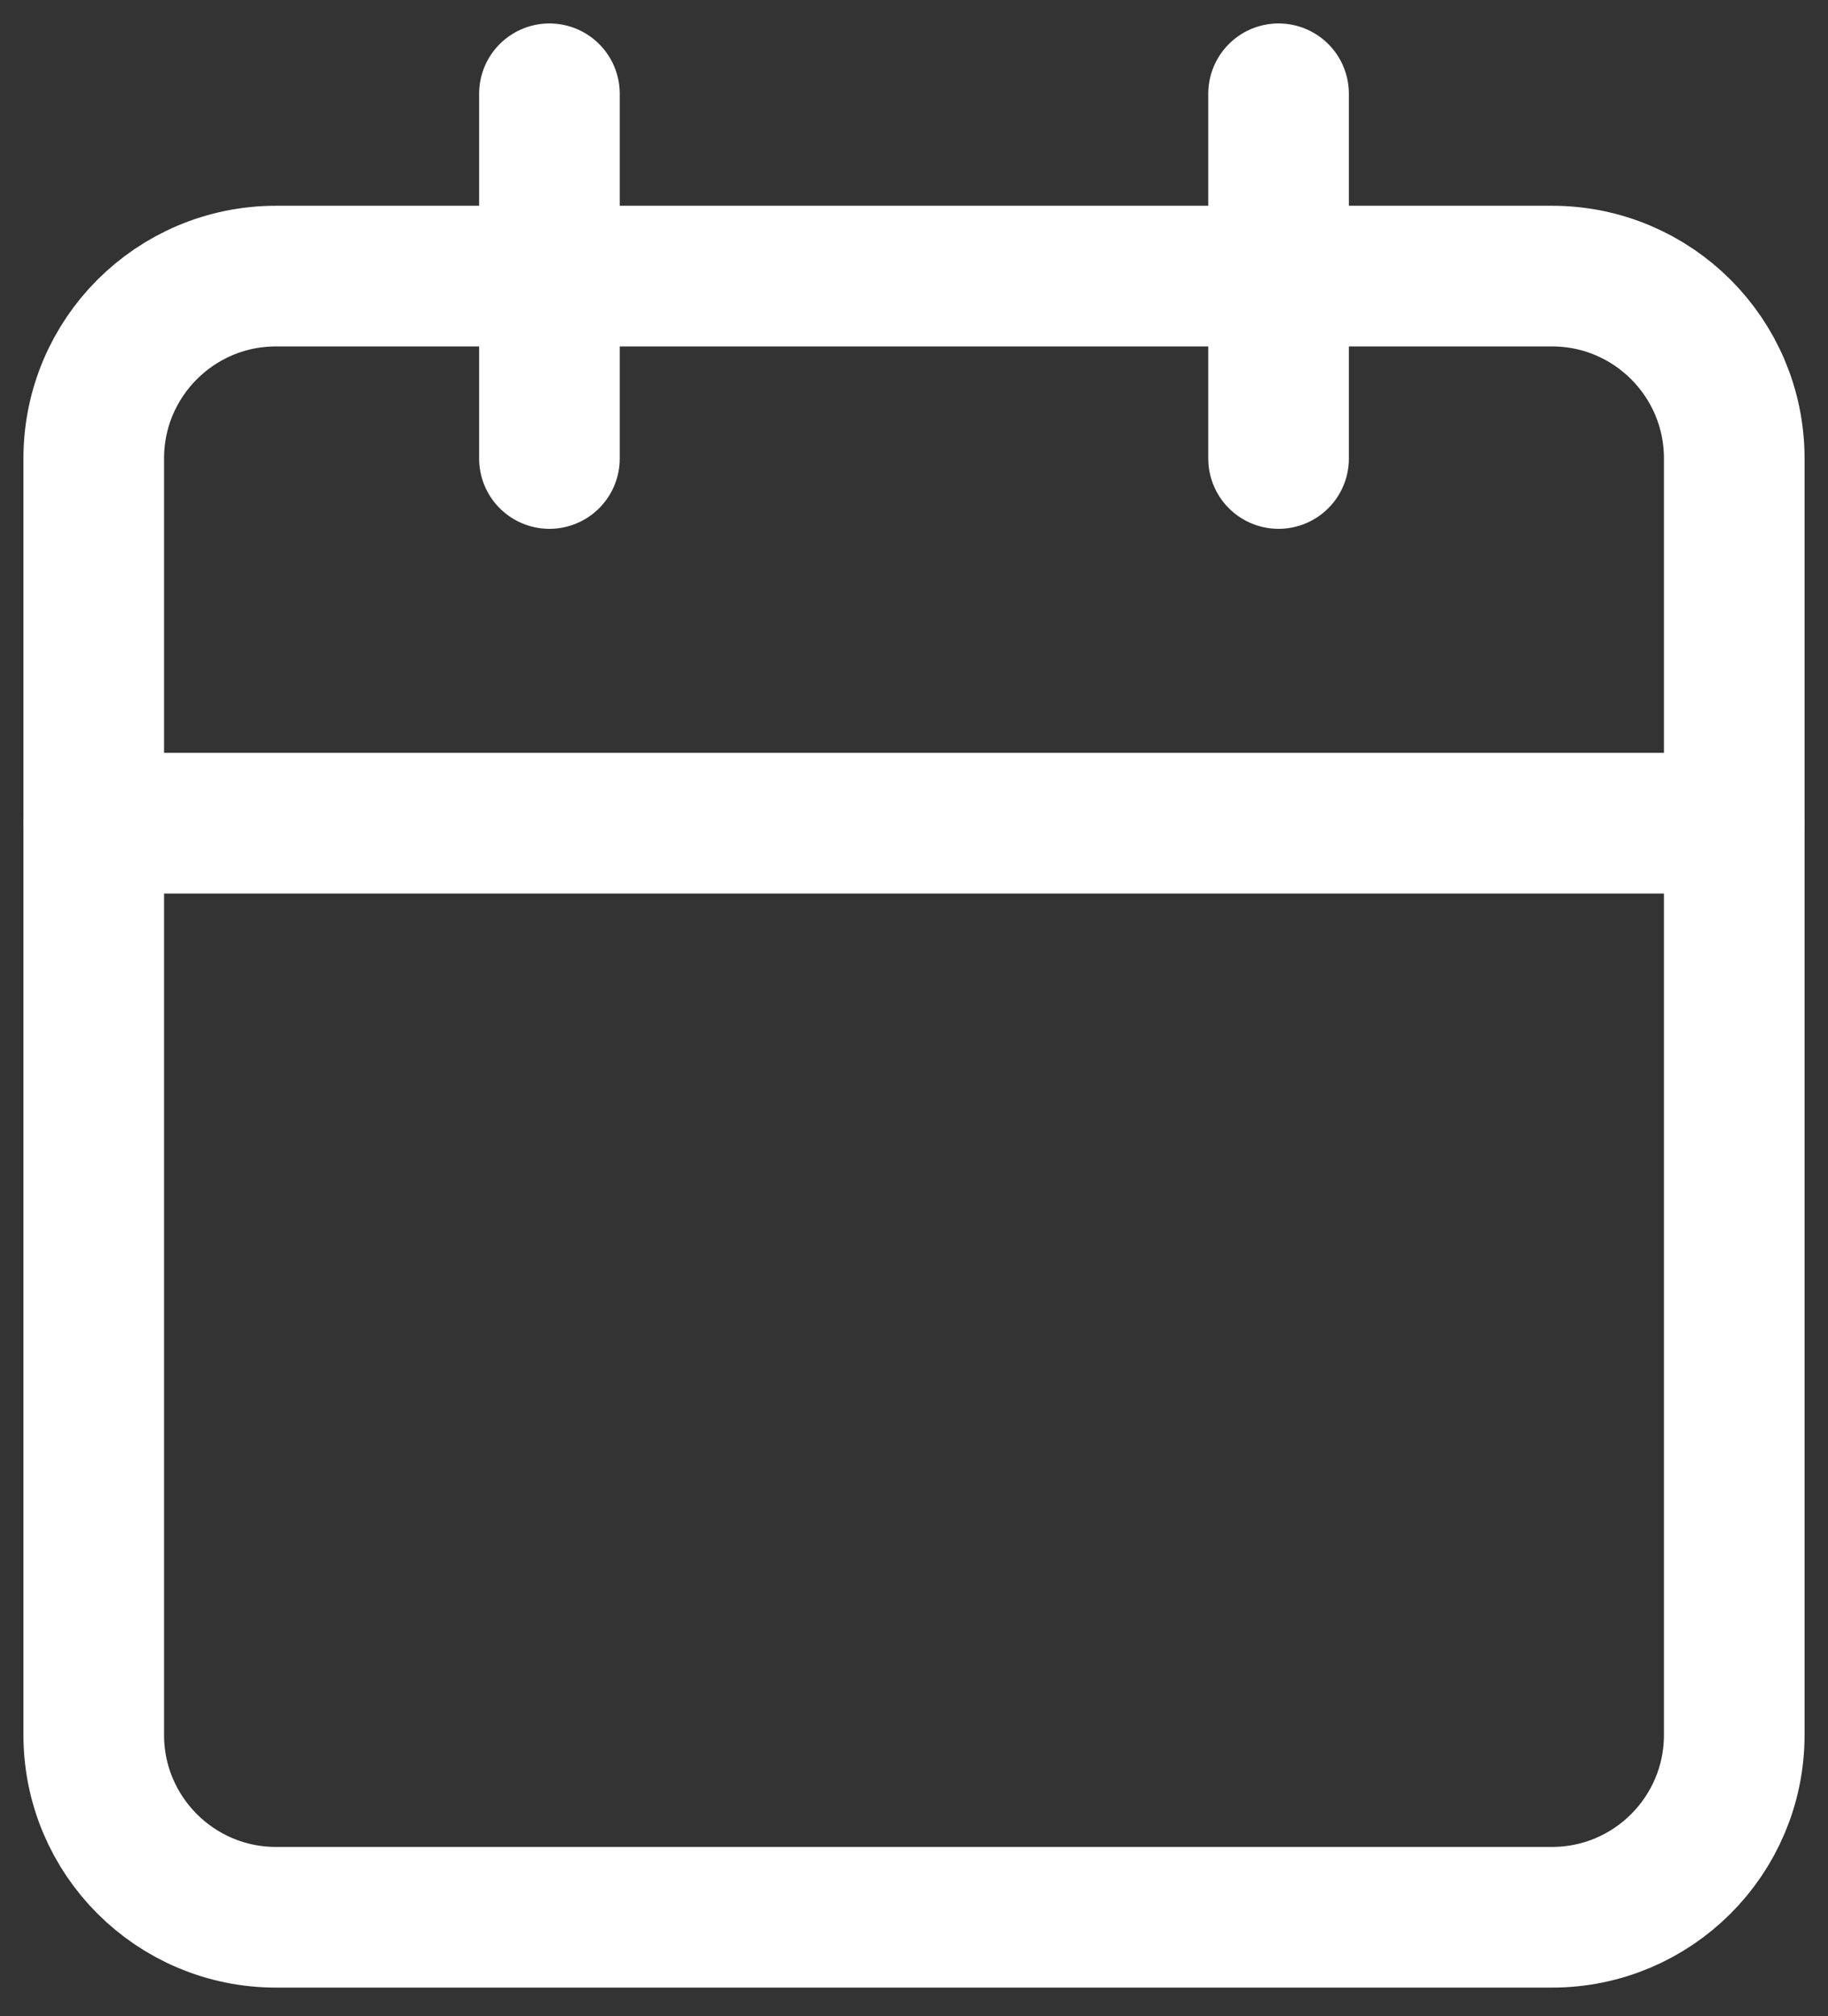 <svg width="100%" height="100%" viewBox="0 0 39 43" fill="none" xmlns="http://www.w3.org/2000/svg">
<rect x="0" y="0" width="39" height="43" fill="#333333" stroke="none"/>
<path d="M33.111 5.888H5.889C3.741 5.888 2 7.629 2 9.777V36.999C2 39.147 3.741 40.888 5.889 40.888H33.111C35.259 40.888 37 39.147 37 36.999V9.777C37 7.629 35.259 5.888 33.111 5.888Z" stroke="white" stroke-width="3" stroke-linecap="round" stroke-linejoin="round"/>
<path d="M27.278 2V9.778" stroke="white" stroke-width="3" stroke-linecap="round" stroke-linejoin="round"/>
<path d="M11.722 2V9.778" stroke="white" stroke-width="3" stroke-linecap="round" stroke-linejoin="round"/>
<path d="M2 17.556H37" stroke="white" stroke-width="3" stroke-linecap="round" stroke-linejoin="round"/>
</svg>

